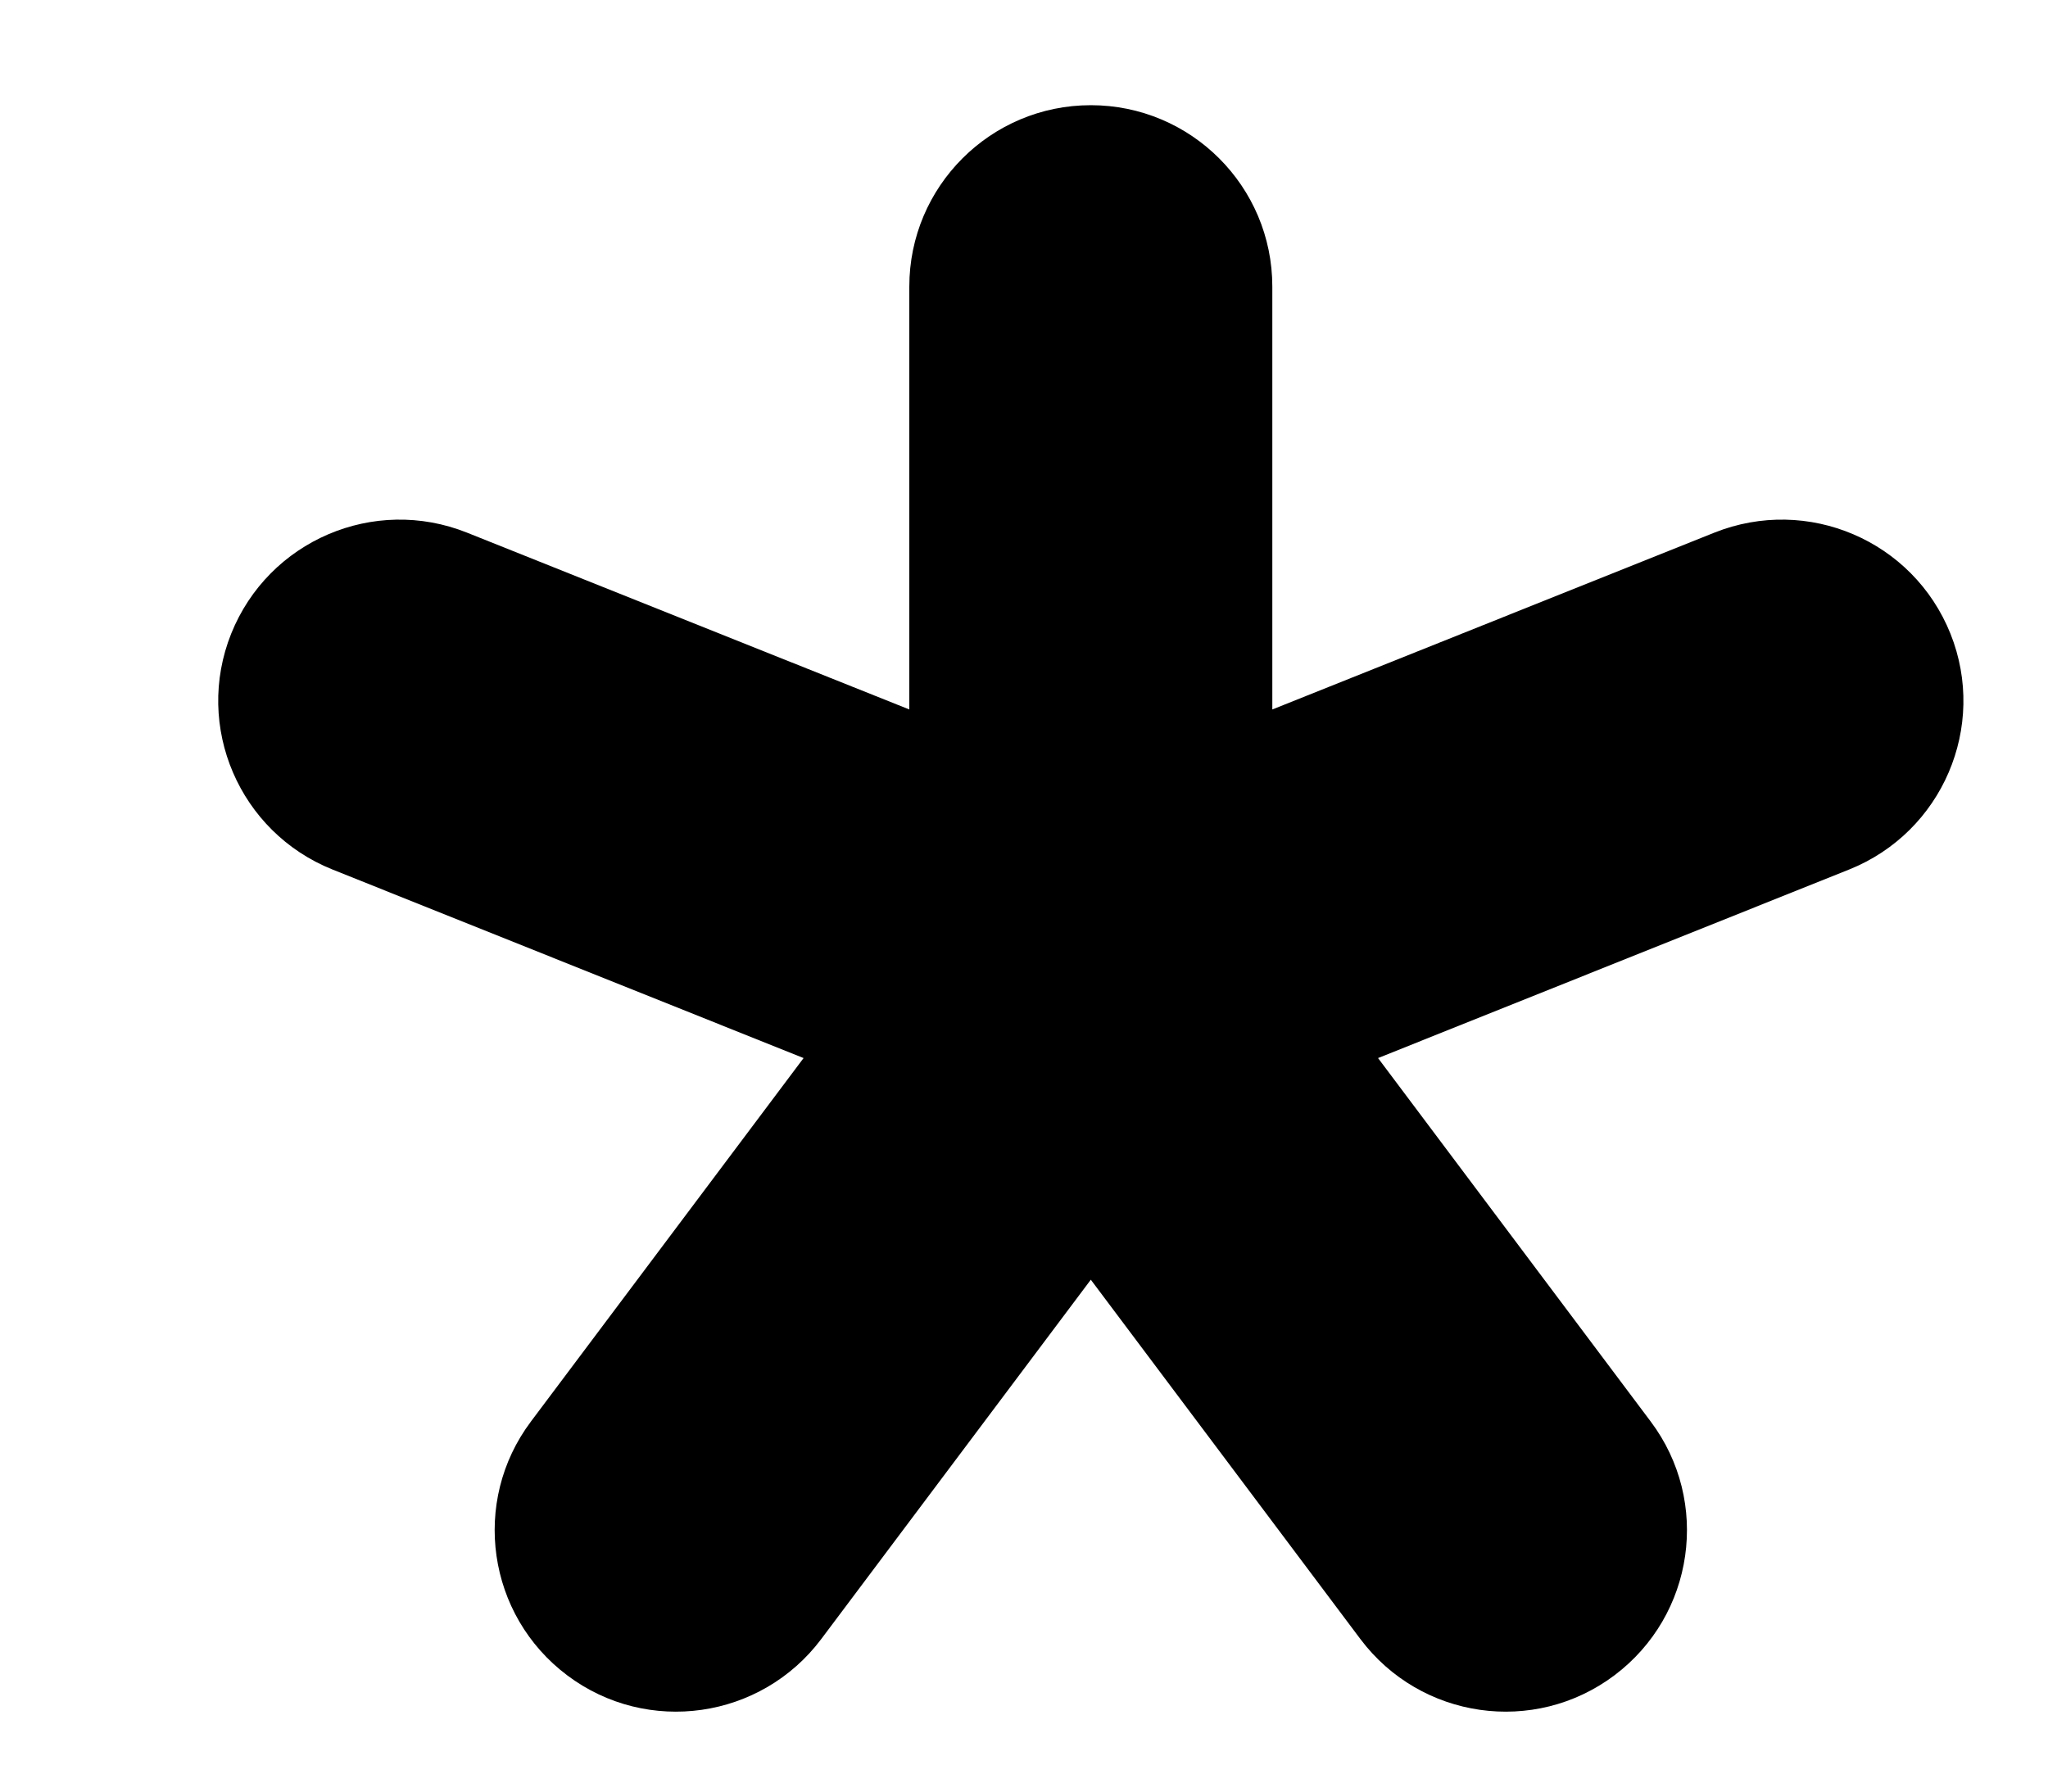 <svg width="8" height="7" viewBox="0 0 8 7" fill="none" xmlns="http://www.w3.org/2000/svg">
<path fill-rule="evenodd" clip-rule="evenodd" d="M4.261 0.411C4.652 0.411 4.97 0.728 4.97 1.12V2.772L6.697 2.081C7.061 1.936 7.473 2.112 7.619 2.476C7.764 2.839 7.587 3.251 7.224 3.397L5.383 4.134L6.448 5.554C6.683 5.867 6.619 6.311 6.306 6.546C5.993 6.781 5.549 6.717 5.314 6.404L4.261 5L3.208 6.404C2.973 6.717 2.529 6.781 2.216 6.546C1.903 6.311 1.839 5.867 2.074 5.554L3.139 4.134L1.298 3.397C0.935 3.251 0.758 2.839 0.903 2.476C1.049 2.112 1.461 1.936 1.824 2.081L3.552 2.772V1.12C3.552 0.728 3.87 0.411 4.261 0.411Z" fill="black"/>
</svg>

